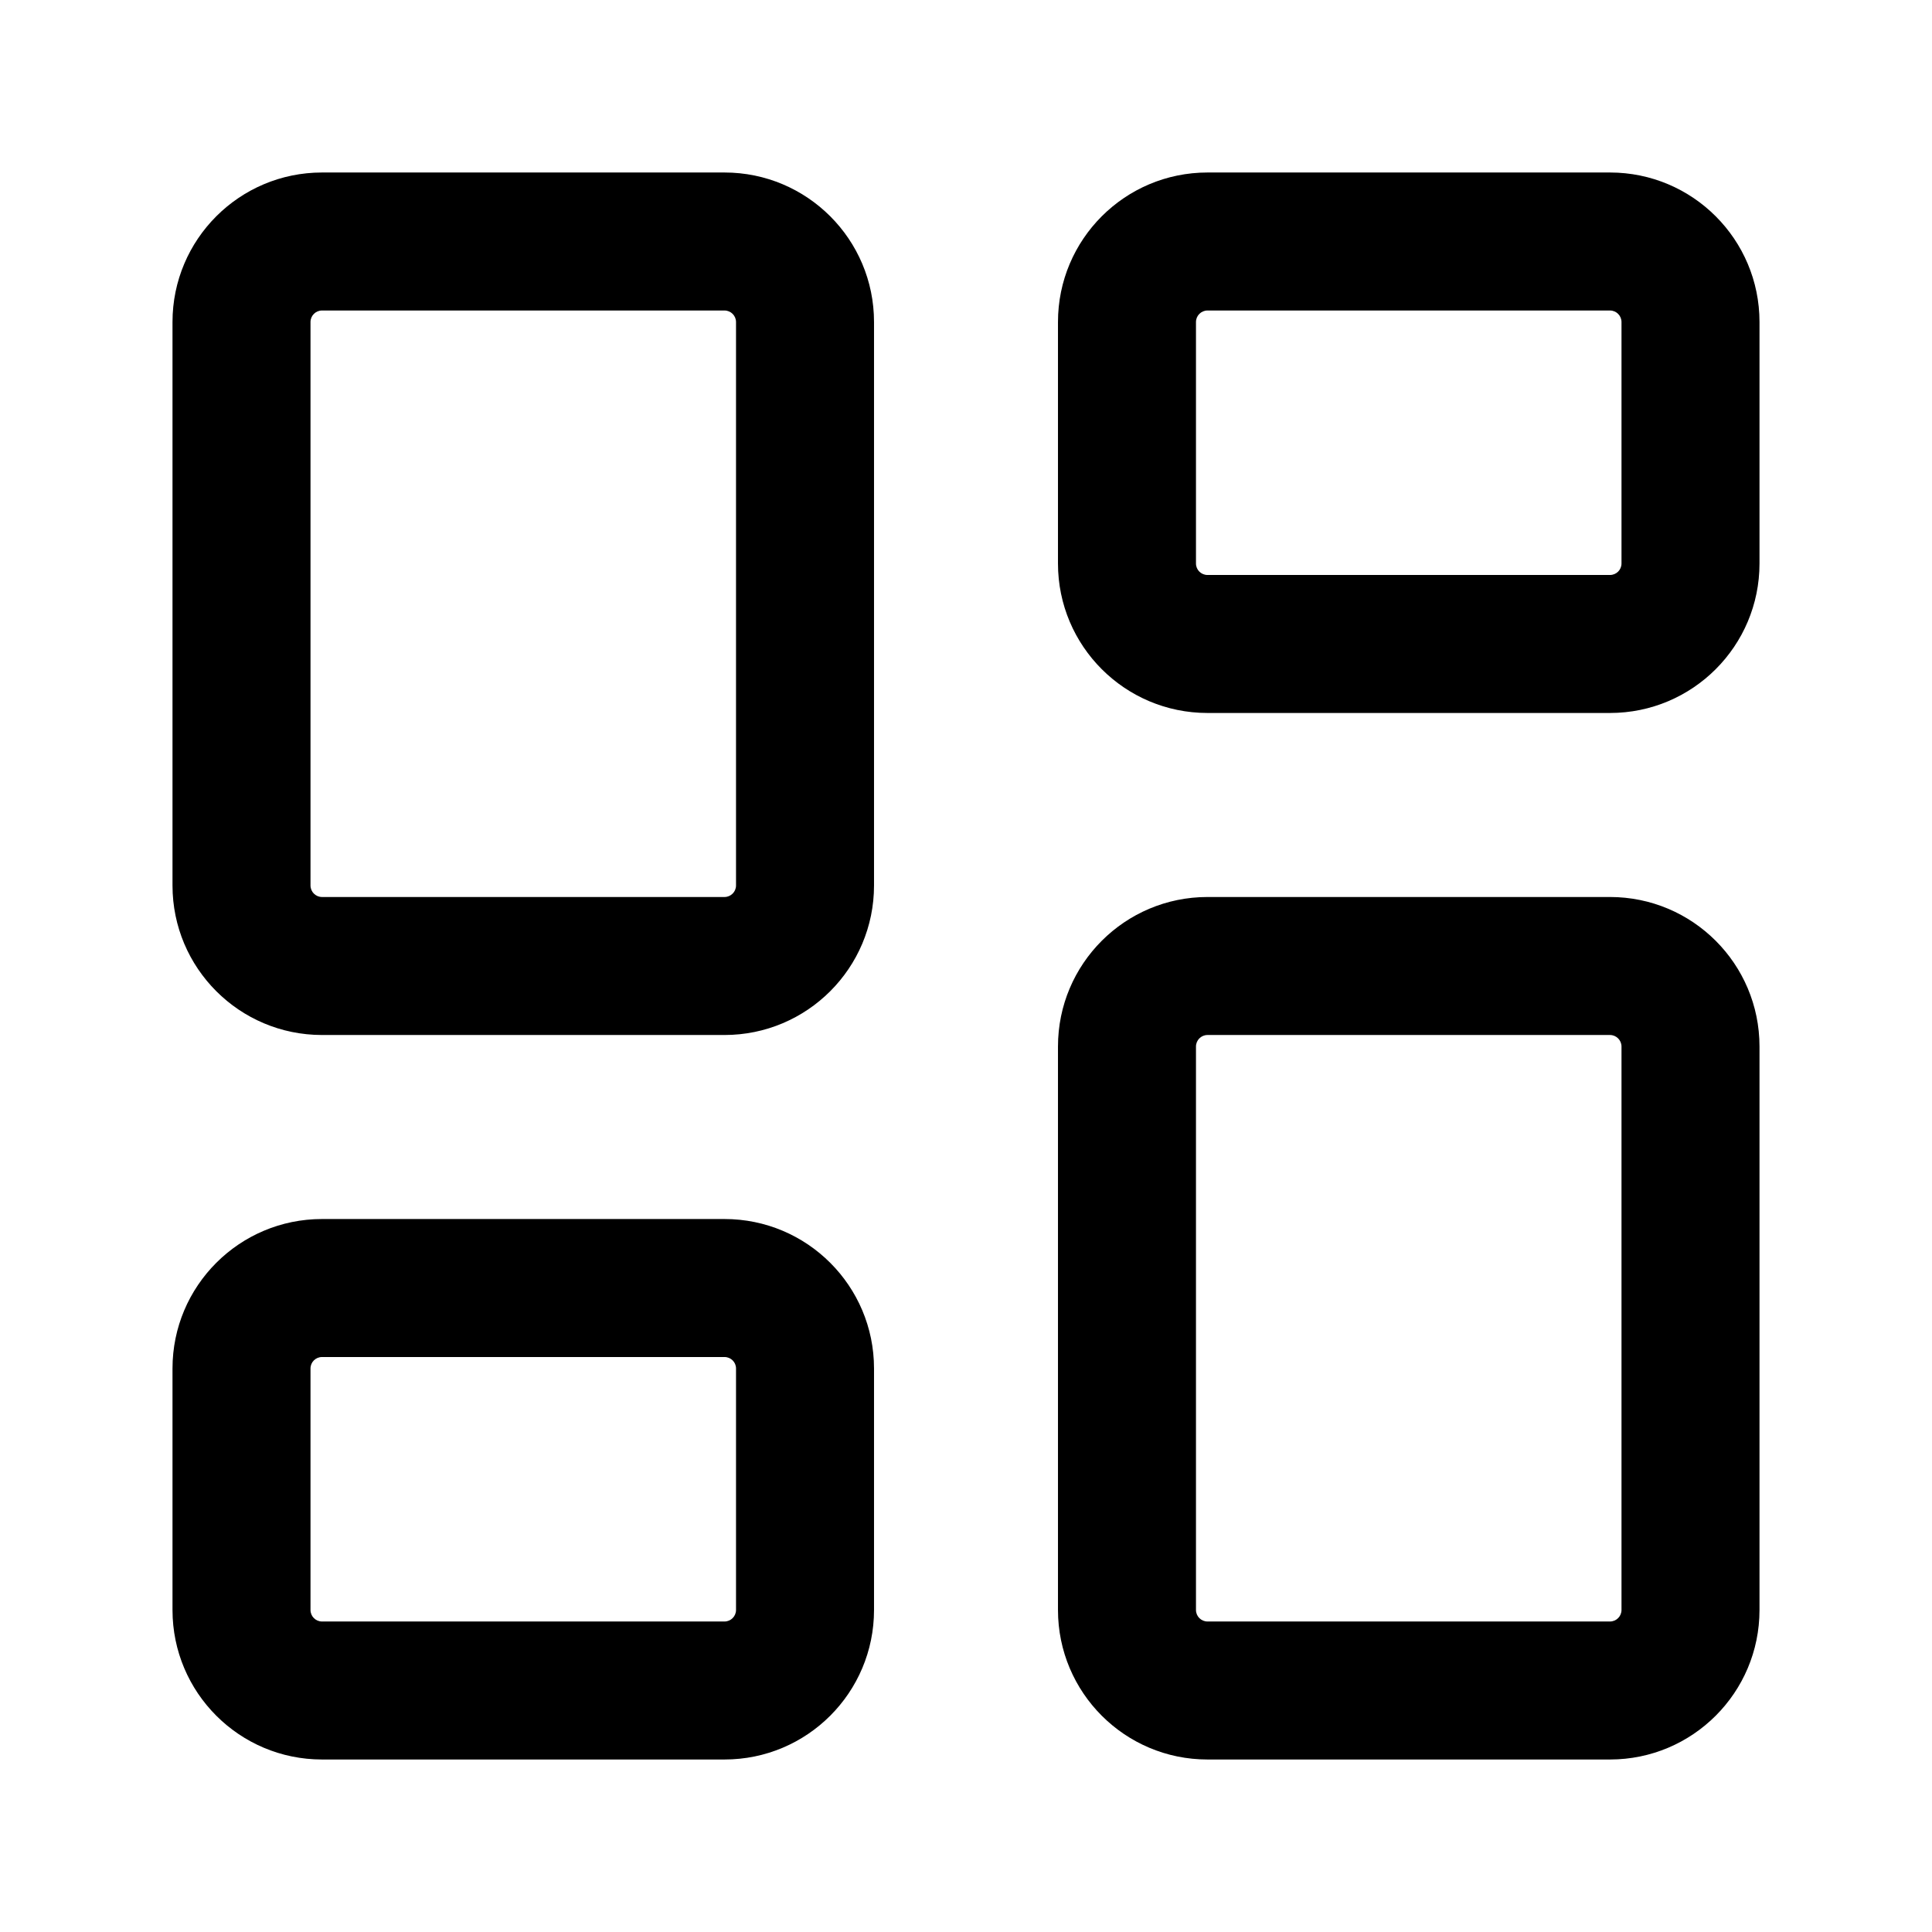 <svg width="28" height="28" viewBox="0 0 28 28" fill="none" xmlns="http://www.w3.org/2000/svg">
<path fill-rule="evenodd" clip-rule="evenodd" d="M4.667 4.5C4.575 4.5 4.5 4.575 4.5 4.667V12.833C4.5 12.925 4.575 13 4.667 13H10.5C10.592 13 10.667 12.925 10.667 12.833V4.667C10.667 4.575 10.592 4.5 10.5 4.5H4.667ZM2.5 4.667C2.5 3.47 3.47 2.5 4.667 2.5H10.5C11.697 2.5 12.667 3.47 12.667 4.667V12.833C12.667 14.03 11.697 15 10.5 15H4.667C3.47 15 2.5 14.03 2.5 12.833V4.667ZM17.5 4.5C17.408 4.5 17.333 4.575 17.333 4.667V8.167C17.333 8.259 17.408 8.333 17.5 8.333H23.333C23.425 8.333 23.5 8.259 23.5 8.167V4.667C23.5 4.575 23.425 4.5 23.333 4.5H17.5ZM15.333 4.667C15.333 3.47 16.303 2.5 17.5 2.5H23.333C24.53 2.5 25.5 3.47 25.5 4.667V8.167C25.5 9.363 24.53 10.333 23.333 10.333H17.5C16.303 10.333 15.333 9.363 15.333 8.167V4.667ZM17.5 15C17.408 15 17.333 15.075 17.333 15.167V23.333C17.333 23.425 17.408 23.5 17.5 23.5H23.333C23.425 23.5 23.5 23.425 23.5 23.333V15.167C23.5 15.075 23.425 15 23.333 15H17.5ZM15.333 15.167C15.333 13.97 16.303 13 17.5 13H23.333C24.53 13 25.5 13.97 25.5 15.167V23.333C25.5 24.53 24.53 25.5 23.333 25.5H17.5C16.303 25.5 15.333 24.53 15.333 23.333V15.167ZM4.667 19.667C4.575 19.667 4.5 19.741 4.5 19.833V23.333C4.5 23.425 4.575 23.5 4.667 23.5H10.5C10.592 23.5 10.667 23.425 10.667 23.333V19.833C10.667 19.741 10.592 19.667 10.5 19.667H4.667ZM2.5 19.833C2.5 18.637 3.47 17.667 4.667 17.667H10.5C11.697 17.667 12.667 18.637 12.667 19.833V23.333C12.667 24.53 11.697 25.5 10.5 25.5H4.667C3.47 25.5 2.5 24.53 2.5 23.333V19.833Z" fill="black"/>
</svg>
